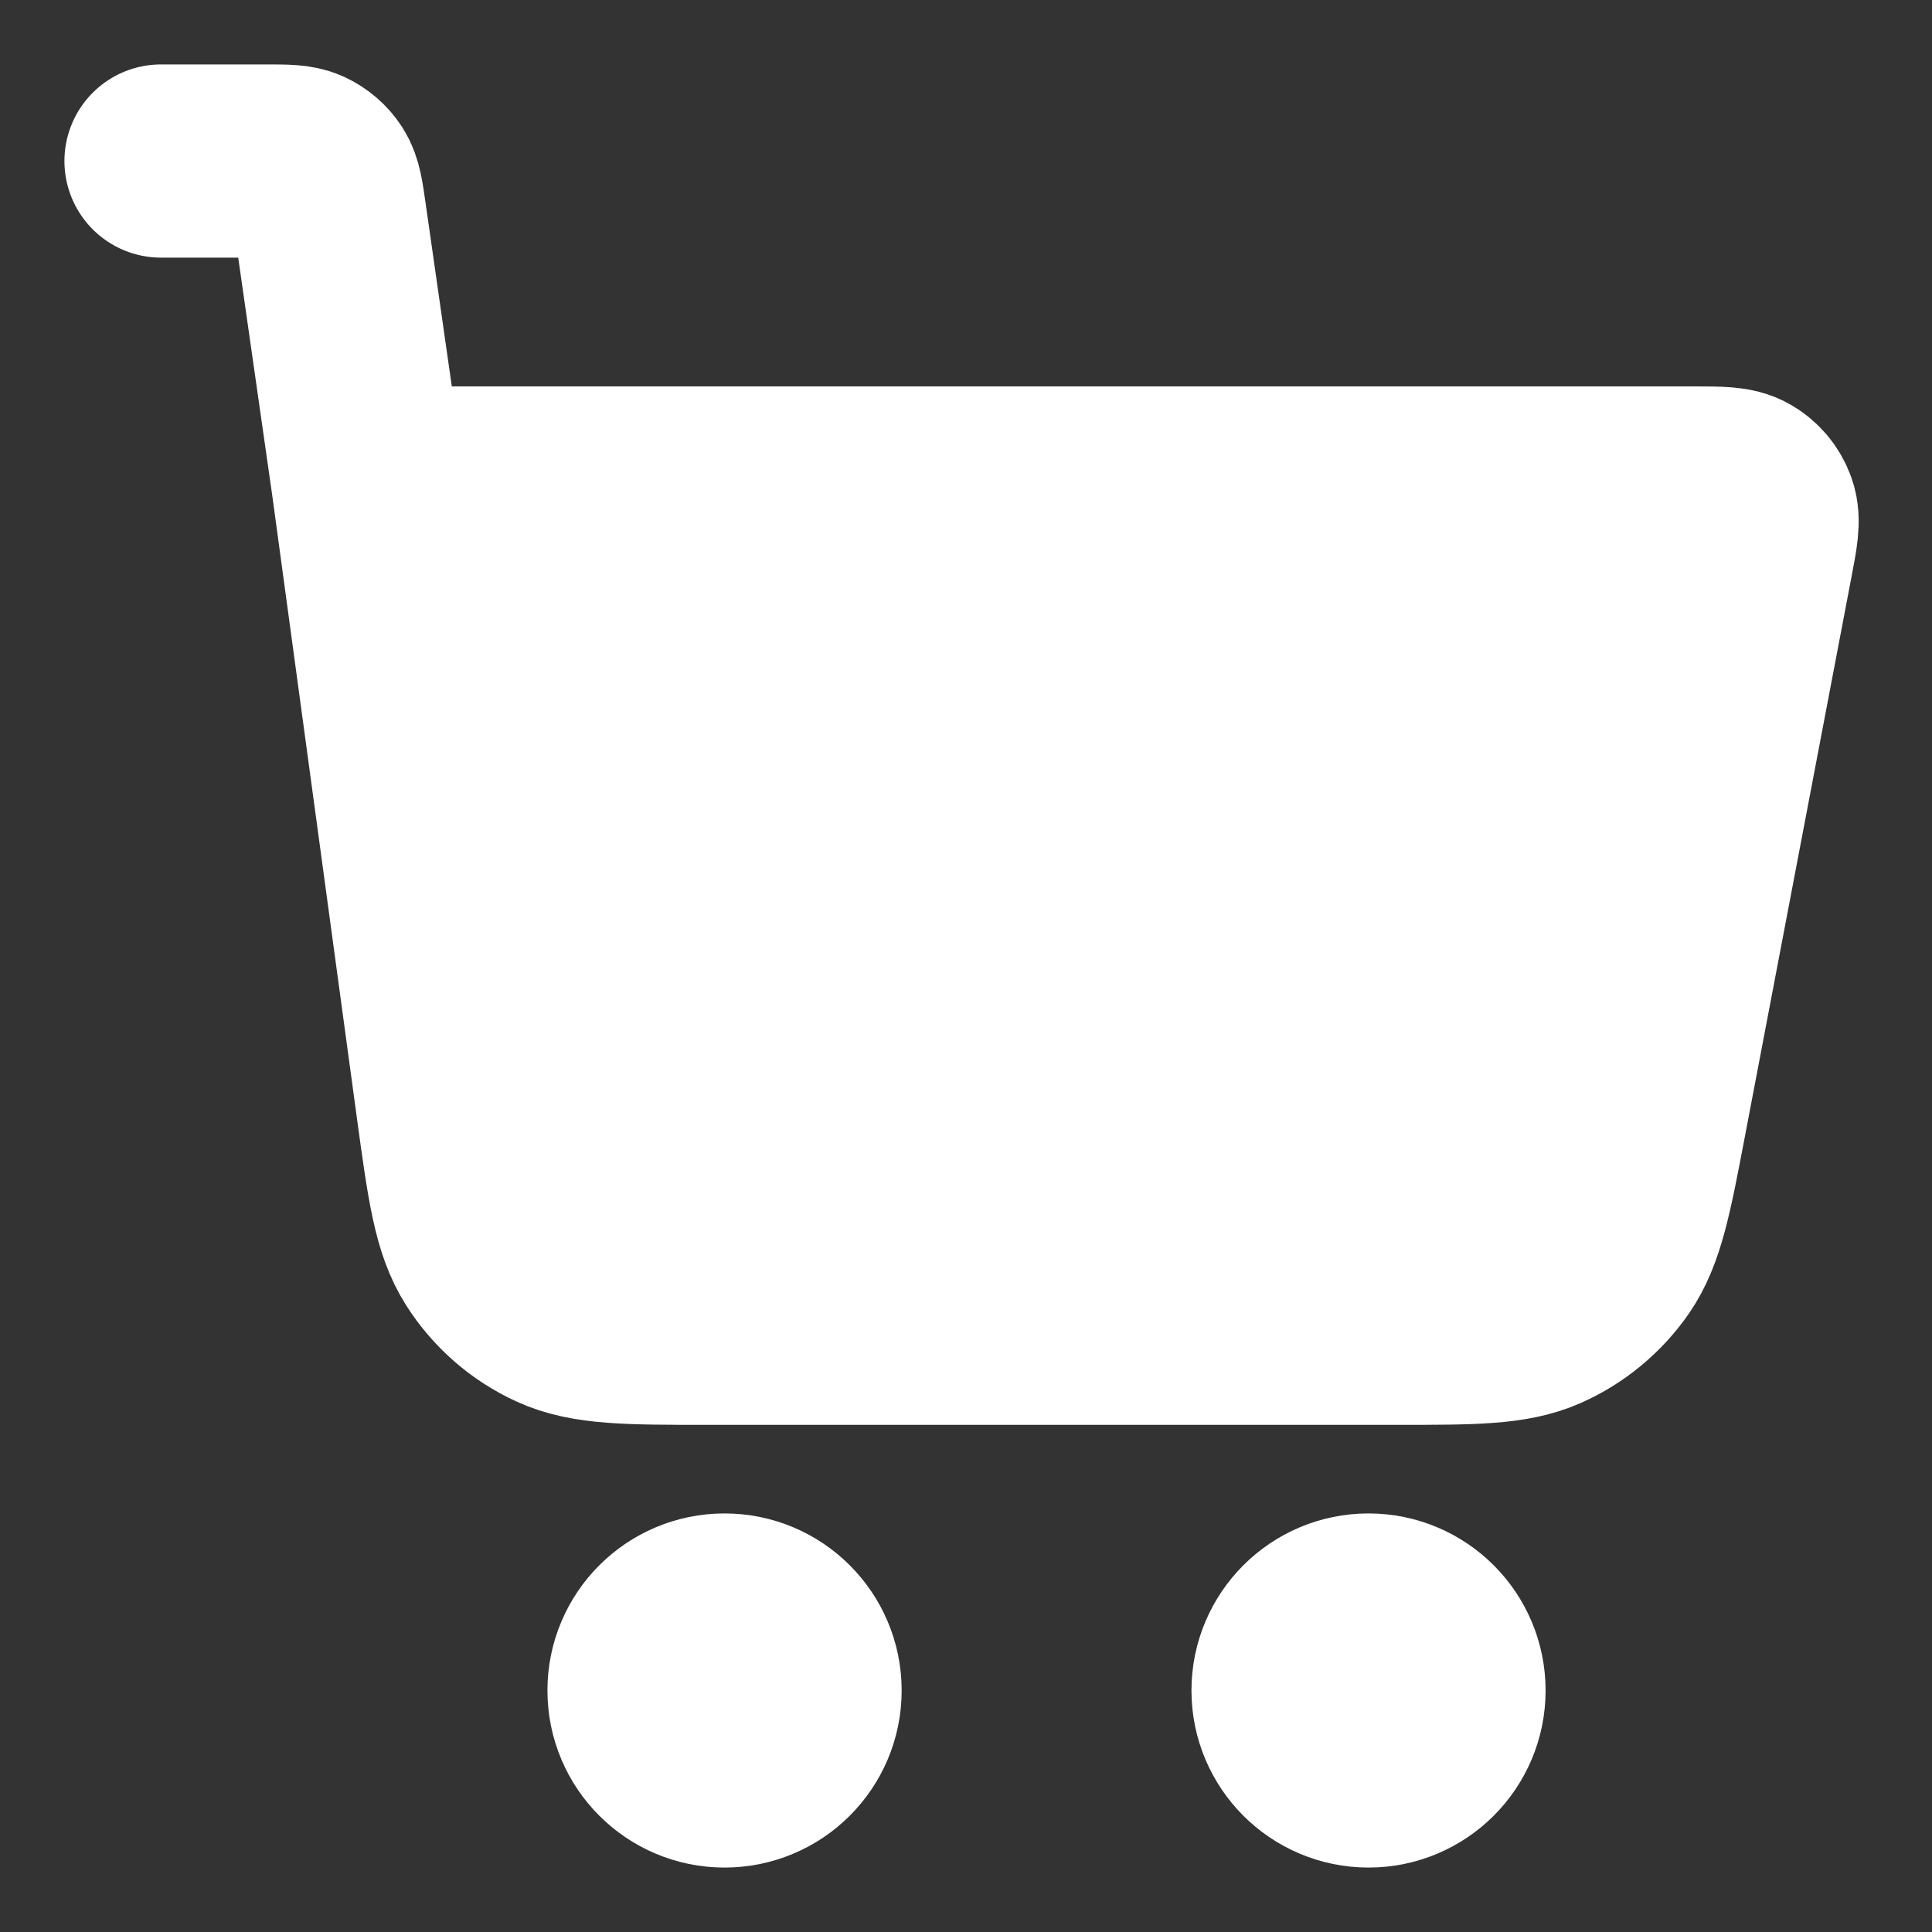 <svg width="20" height="20" viewBox="0 0 20 20" fill="none" xmlns="http://www.w3.org/2000/svg">
    <rect x="0" y="0" width="20" height="20" fill="#333333" stroke="none"/>
    <g clip-path="url(#clip0_1_15724)">
    <path d="M14.46 13.75H7.329C6.504 13.75 6.091 13.75 5.76 13.598C5.468 13.464 5.221 13.248 5.049 12.977C4.853 12.669 4.798 12.261 4.686 11.443L3.81 5H17.528C17.805 5 17.943 5 18.04 5.057C18.125 5.106 18.19 5.185 18.223 5.278C18.261 5.384 18.235 5.52 18.183 5.791L17.08 11.582C16.933 12.354 16.859 12.74 16.661 13.029C16.485 13.283 16.242 13.484 15.96 13.609C15.639 13.75 15.246 13.75 14.46 13.75Z" fill="white"/>
    <path d="M7.5 18.333C7.961 18.333 8.334 17.96 8.334 17.5C8.334 17.04 7.961 16.667 7.5 16.667C7.04 16.667 6.667 17.04 6.667 17.5C6.667 17.96 7.04 18.333 7.5 18.333Z" fill="white"/>
    <path d="M14.167 18.333C14.627 18.333 15 17.96 15 17.5C15 17.04 14.627 16.667 14.167 16.667C13.707 16.667 13.334 17.04 13.334 17.5C13.334 17.96 13.707 18.333 14.167 18.333Z" fill="white"/>
    <path d="M1.667 1.667H2.755C2.96 1.667 3.063 1.667 3.145 1.704C3.218 1.738 3.28 1.791 3.323 1.858C3.372 1.935 3.386 2.036 3.415 2.239L3.81 5M3.81 5L4.686 11.443C4.798 12.261 4.853 12.669 5.049 12.977C5.221 13.248 5.468 13.464 5.76 13.598C6.091 13.75 6.504 13.75 7.329 13.75H14.46C15.246 13.75 15.639 13.75 15.96 13.609C16.242 13.484 16.485 13.283 16.661 13.029C16.859 12.74 16.933 12.354 17.08 11.582L18.183 5.791C18.235 5.52 18.261 5.384 18.223 5.278C18.19 5.185 18.125 5.106 18.04 5.057C17.943 5 17.805 5 17.528 5H3.81ZM8.334 17.5C8.334 17.96 7.961 18.333 7.5 18.333C7.04 18.333 6.667 17.96 6.667 17.5C6.667 17.04 7.04 16.667 7.5 16.667C7.961 16.667 8.334 17.04 8.334 17.5ZM15 17.5C15 17.96 14.627 18.333 14.167 18.333C13.707 18.333 13.334 17.96 13.334 17.5C13.334 17.04 13.707 16.667 14.167 16.667C14.627 16.667 15 17.04 15 17.5Z" stroke="white" stroke-width="2" stroke-linecap="round" stroke-linejoin="round"/>
    </g>
    <defs>
    <clipPath id="clip0_1_15724">
    <rect width="20" height="20" fill="white"/>
    </clipPath>
    </defs>
</svg>